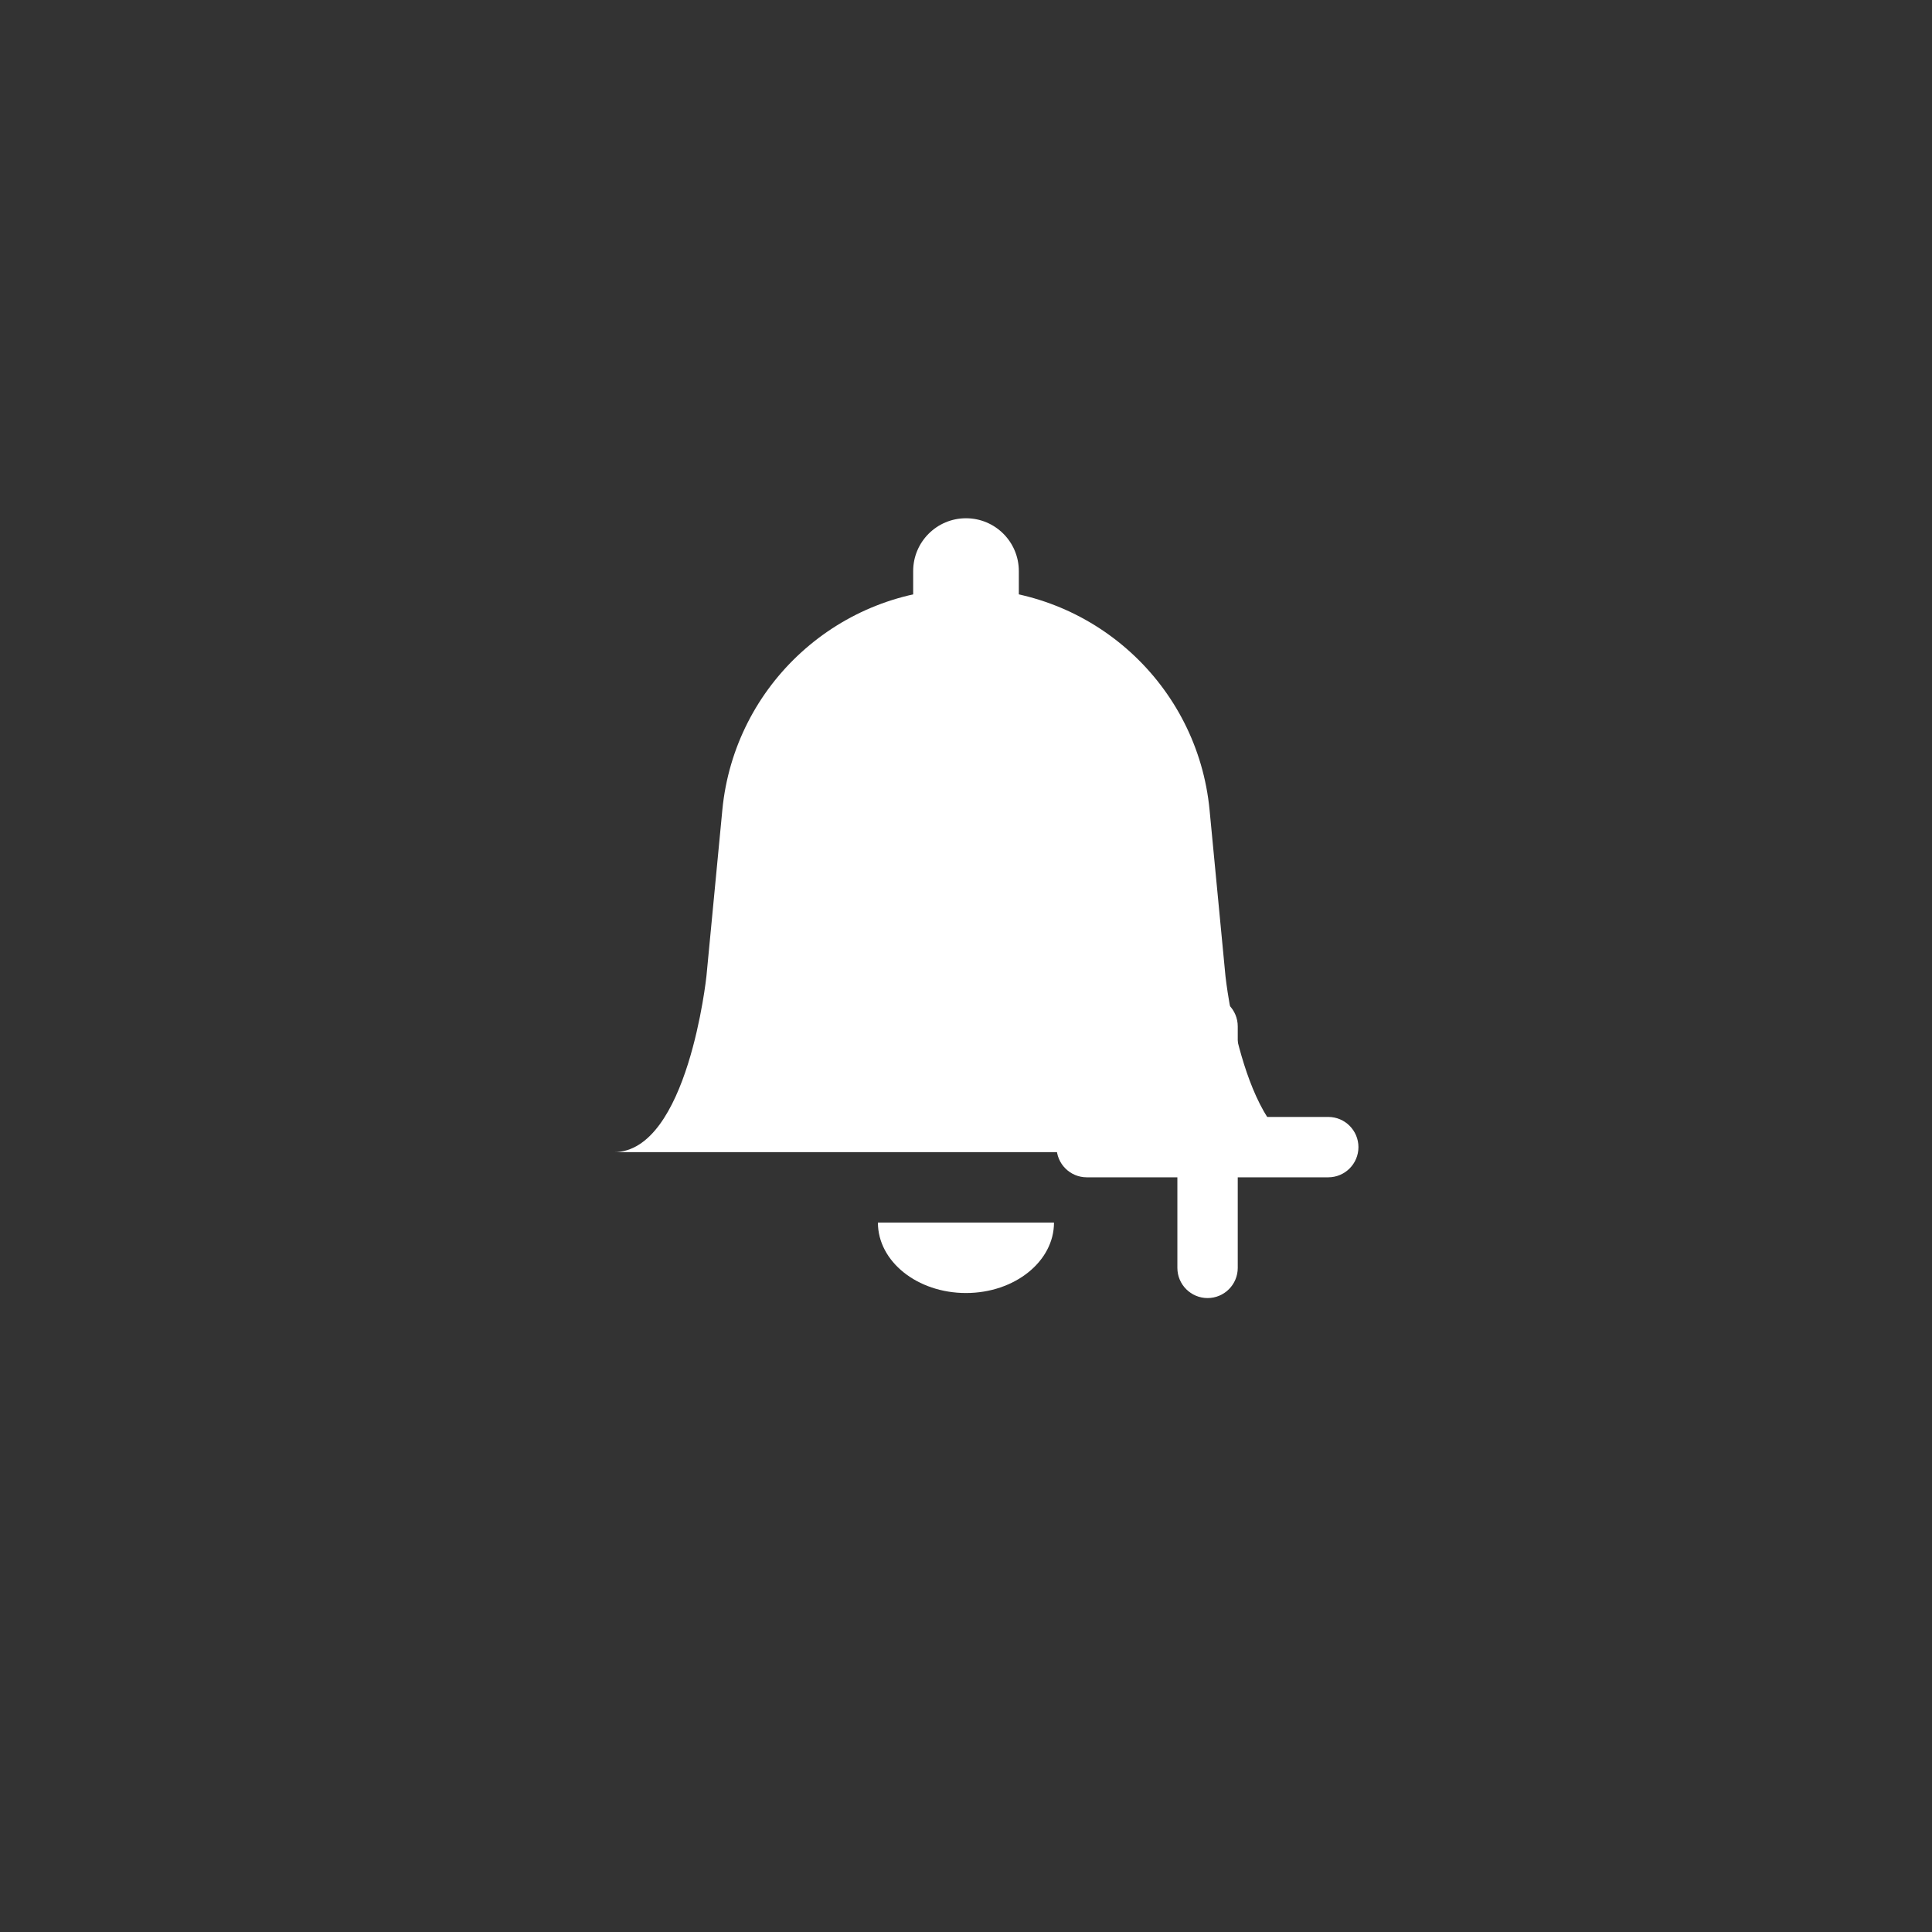 <svg width="64" height="64" viewBox="0 0 64 64" fill="none" xmlns="http://www.w3.org/2000/svg">
<rect x="0" y="0" width="64" height="64" fill="#333333" stroke="none"/>
<g>
<path d="M23.928 26.835C24.326 22.676 27.82 19.5 31.999 19.5C36.177 19.5 39.671 22.676 40.069 26.835L40.595 32.333C40.595 32.333 41.209 38.167 43.665 38.167H20.332C22.788 38.167 23.402 32.333 23.402 32.333L23.928 26.835Z" fill="white"/>
<path d="M30.25 18.918C30.25 17.951 31.034 17.168 32 17.168C32.967 17.168 33.75 17.951 33.75 18.918V19.735H30.25V18.918Z" fill="white"/>
<path d="M31.999 42.833C33.609 42.833 34.915 41.789 34.915 40.5H29.082C29.082 41.789 30.388 42.833 31.999 42.833Z" fill="white"/>
<path fill-rule="evenodd" clip-rule="evenodd" d="M39.002 42C39.002 42.552 39.45 43 40.002 43C40.555 43 41.002 42.552 41.002 42V39H44C44.552 39 45 38.552 45 38C45 37.448 44.552 37 44 37H41.002V34C41.002 33.448 40.555 33 40.002 33C39.45 33 39.002 33.448 39.002 34V37H36C35.448 37 35 37.448 35 38C35 38.552 35.448 39 36 39H39.002V42Z" fill="white"/>
</g>
</svg>
